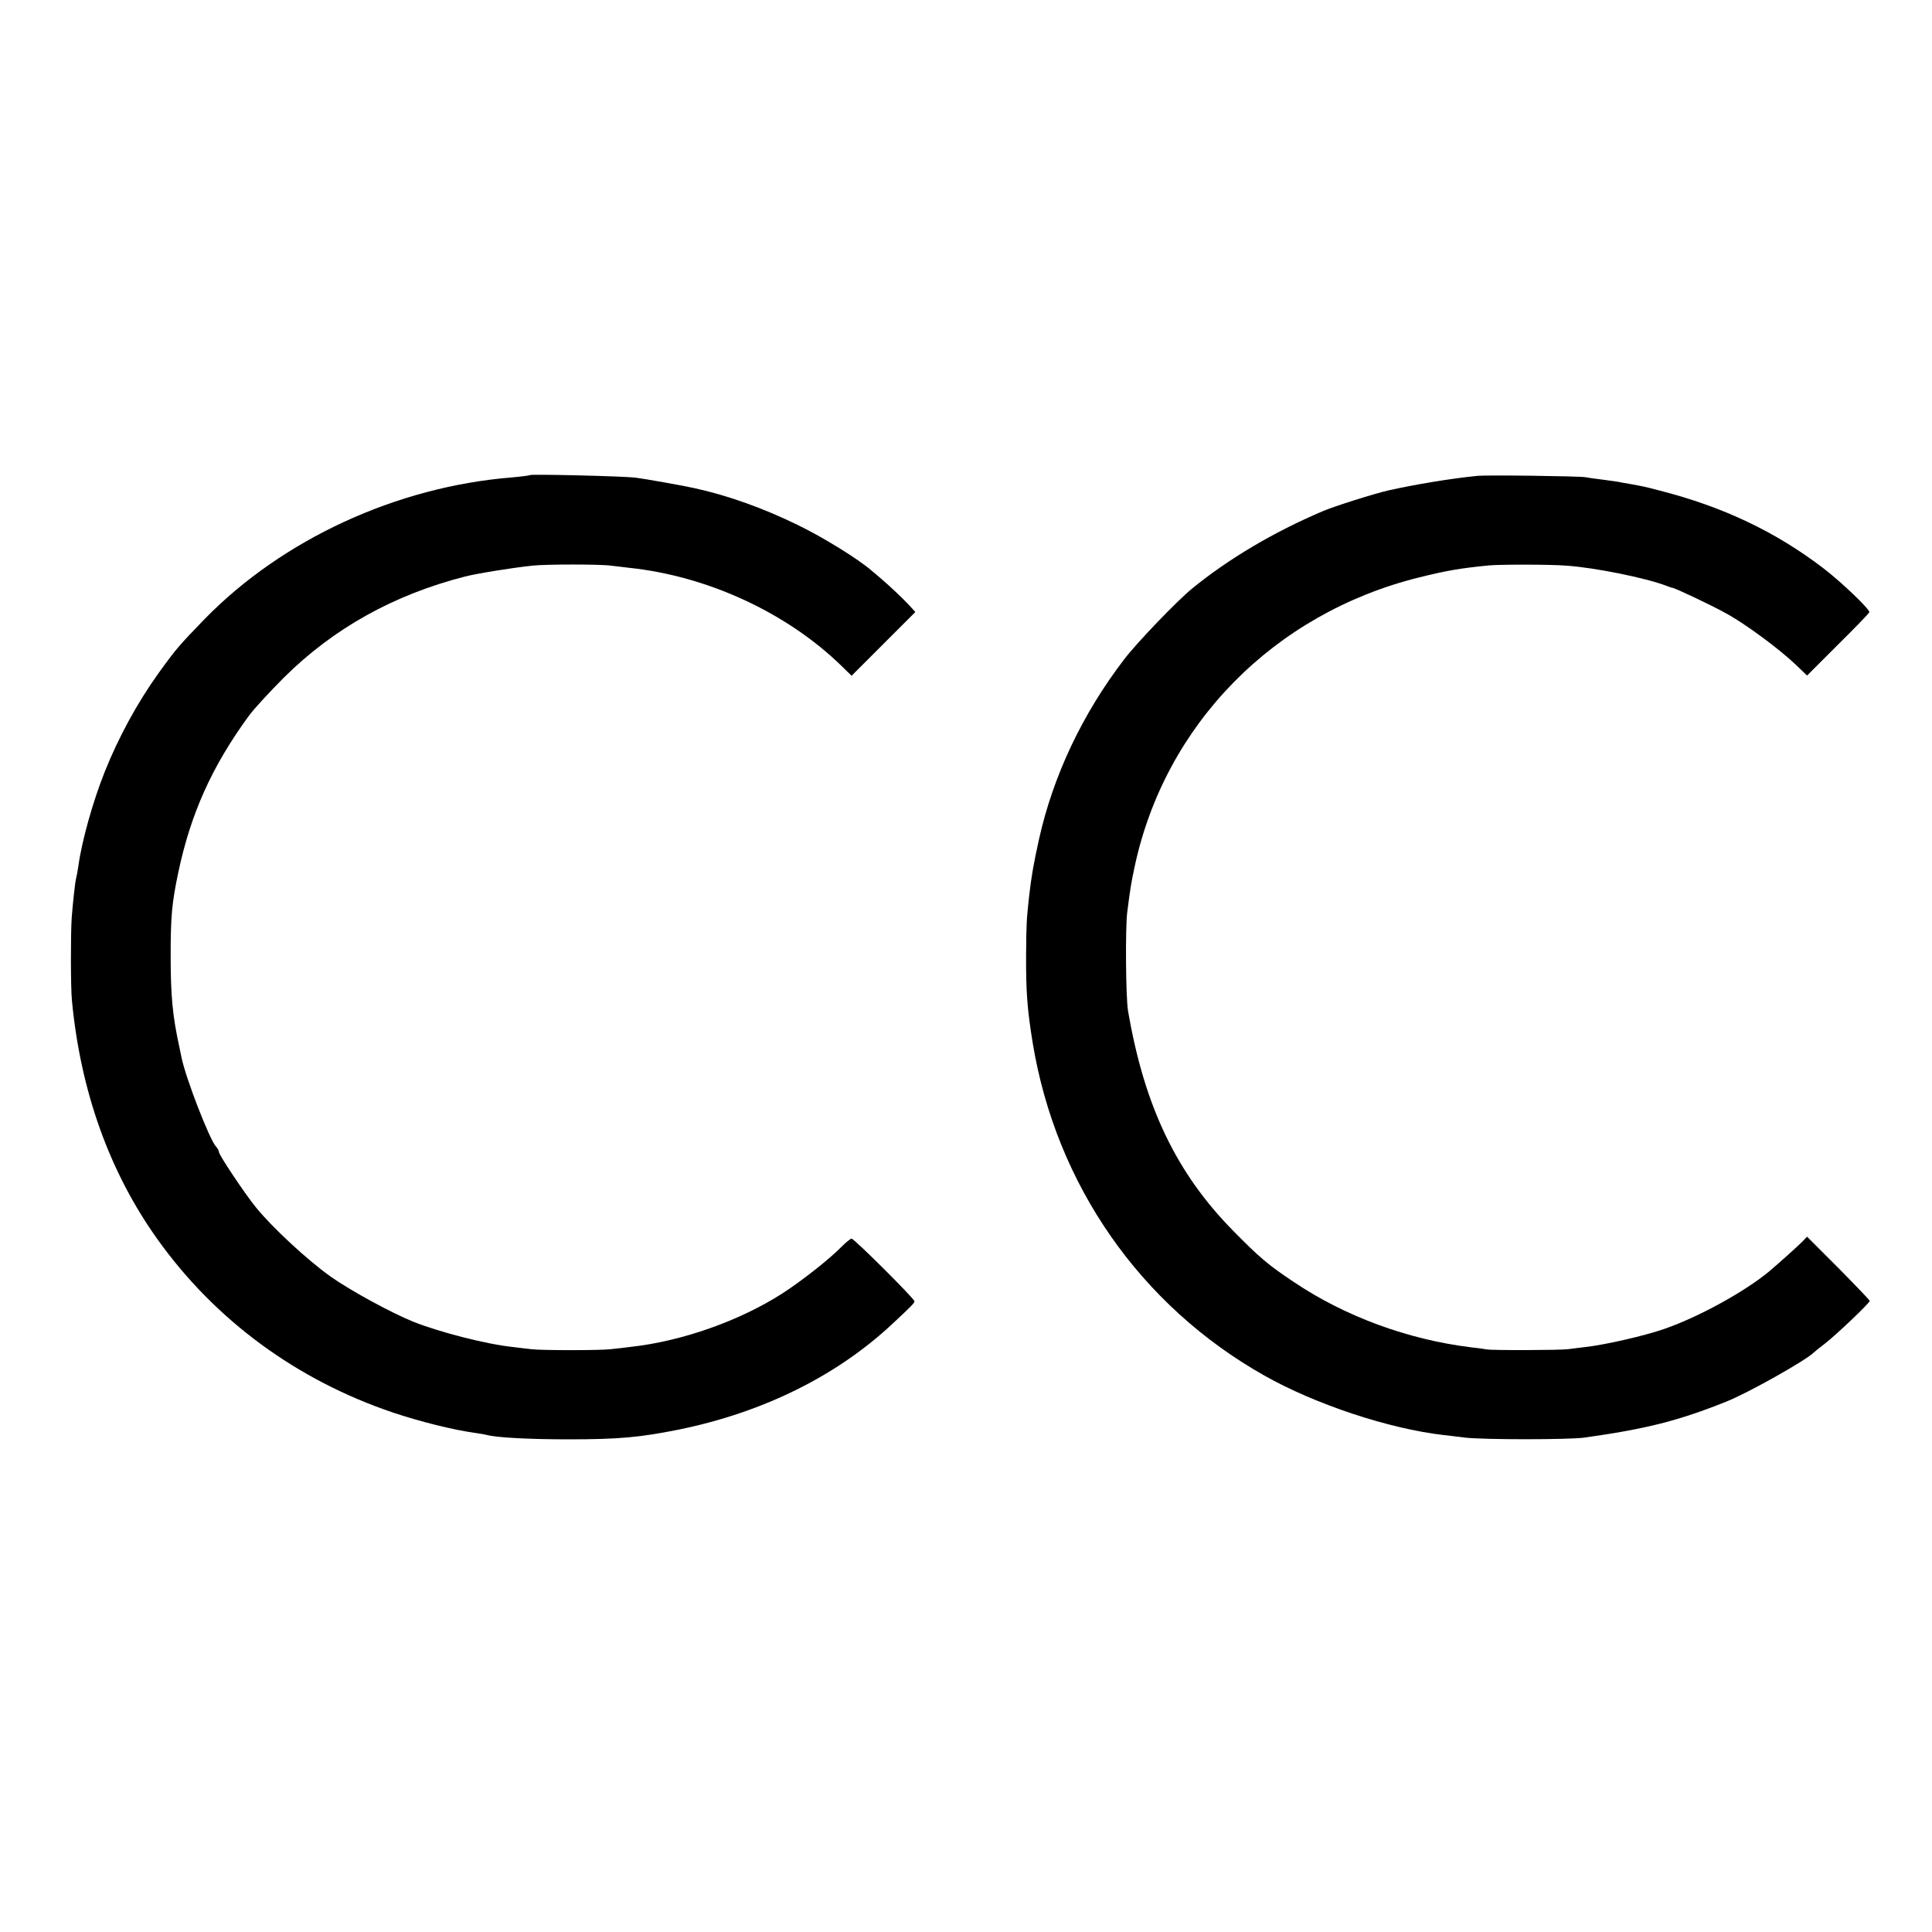 <?xml version="1.0" standalone="no"?>
<!DOCTYPE svg PUBLIC "-//W3C//DTD SVG 20010904//EN"
 "http://www.w3.org/TR/2001/REC-SVG-20010904/DTD/svg10.dtd">
<svg version="1.0" xmlns="http://www.w3.org/2000/svg"
 width="900pt" height="900pt" viewBox="0 0 900 900"
 preserveAspectRatio="xMidYMid meet">
<g transform="translate(0,900) scale(0.1,-0.1)"
fill="#000000" stroke="none">
<path d="M2470 6787 c-3 -2 -41 -7 -85 -11 -538 -43 -1070 -289 -1432 -660
-121 -125 -133 -139 -216 -254 -98 -137 -185 -297 -249 -457 -55 -138 -107
-322 -123 -440 -3 -22 -8 -47 -10 -55 -5 -17 -15 -109 -21 -185 -5 -74 -5
-322 1 -385 40 -423 175 -801 400 -1115 269 -376 648 -654 1095 -805 125 -42
281 -81 383 -95 23 -3 49 -8 57 -10 45 -12 198 -20 375 -20 239 0 336 9 520
46 389 80 730 248 989 489 91 85 106 100 106 108 0 12 -281 292 -293 292 -5 0
-26 -17 -46 -37 -54 -56 -186 -160 -276 -218 -199 -128 -469 -223 -705 -249
-30 -4 -73 -9 -95 -11 -47 -6 -327 -6 -370 0 -16 2 -55 6 -85 10 -124 13 -342
69 -465 118 -104 42 -296 147 -386 211 -108 77 -273 230 -347 322 -53 65 -172
244 -172 257 0 6 -6 18 -14 26 -31 35 -140 317 -160 413 -3 13 -7 34 -10 48
-32 147 -41 238 -41 430 0 181 6 245 35 383 58 277 158 498 329 732 24 33 99
114 165 180 230 228 510 384 841 469 60 15 213 40 315 51 62 7 319 7 365 0 17
-2 55 -6 85 -10 365 -38 736 -209 991 -458 l46 -45 149 149 148 148 -29 32
c-30 32 -88 87 -129 122 -12 10 -32 28 -46 39 -62 54 -227 156 -345 213 -160
78 -324 137 -480 171 -48 11 -234 44 -275 49 -59 7 -484 17 -490 12z"/>
<path d="M6880 6783 c-121 -12 -289 -40 -410 -67 -70 -16 -253 -74 -305 -96
-231 -98 -442 -223 -612 -362 -71 -58 -256 -251 -315 -328 -195 -254 -332
-543 -398 -840 -25 -113 -35 -170 -46 -265 -12 -110 -13 -129 -14 -270 -1
-173 5 -255 31 -415 109 -659 501 -1222 1079 -1548 237 -134 581 -248 835
-277 17 -2 62 -7 100 -12 87 -10 481 -10 555 0 286 40 438 78 660 167 102 40
375 194 410 230 3 3 25 21 50 40 51 39 210 190 210 200 0 3 -66 72 -146 153
l-146 146 -21 -22 c-27 -27 -111 -102 -157 -141 -114 -94 -325 -210 -485 -266
-91 -32 -278 -75 -370 -85 -27 -3 -63 -8 -80 -10 -39 -5 -354 -6 -380 -1 -11
2 -45 7 -75 10 -291 36 -583 143 -820 302 -122 81 -163 116 -285 240 -265 269
-414 580 -490 1024 -11 59 -13 391 -4 460 15 117 18 134 34 210 141 665 649
1182 1325 1350 130 32 186 42 325 56 54 5 286 5 361 -1 133 -9 370 -57 467
-94 12 -5 24 -9 27 -9 15 -2 186 -83 252 -120 88 -48 248 -166 325 -240 l51
-49 143 143 c79 78 145 146 147 152 4 12 -127 138 -213 204 -223 171 -470 288
-765 363 -68 18 -69 18 -140 31 -25 4 -47 8 -50 9 -3 1 -34 5 -70 10 -36 4
-74 10 -85 12 -28 5 -462 11 -505 6z"/>
</g>
</svg>
